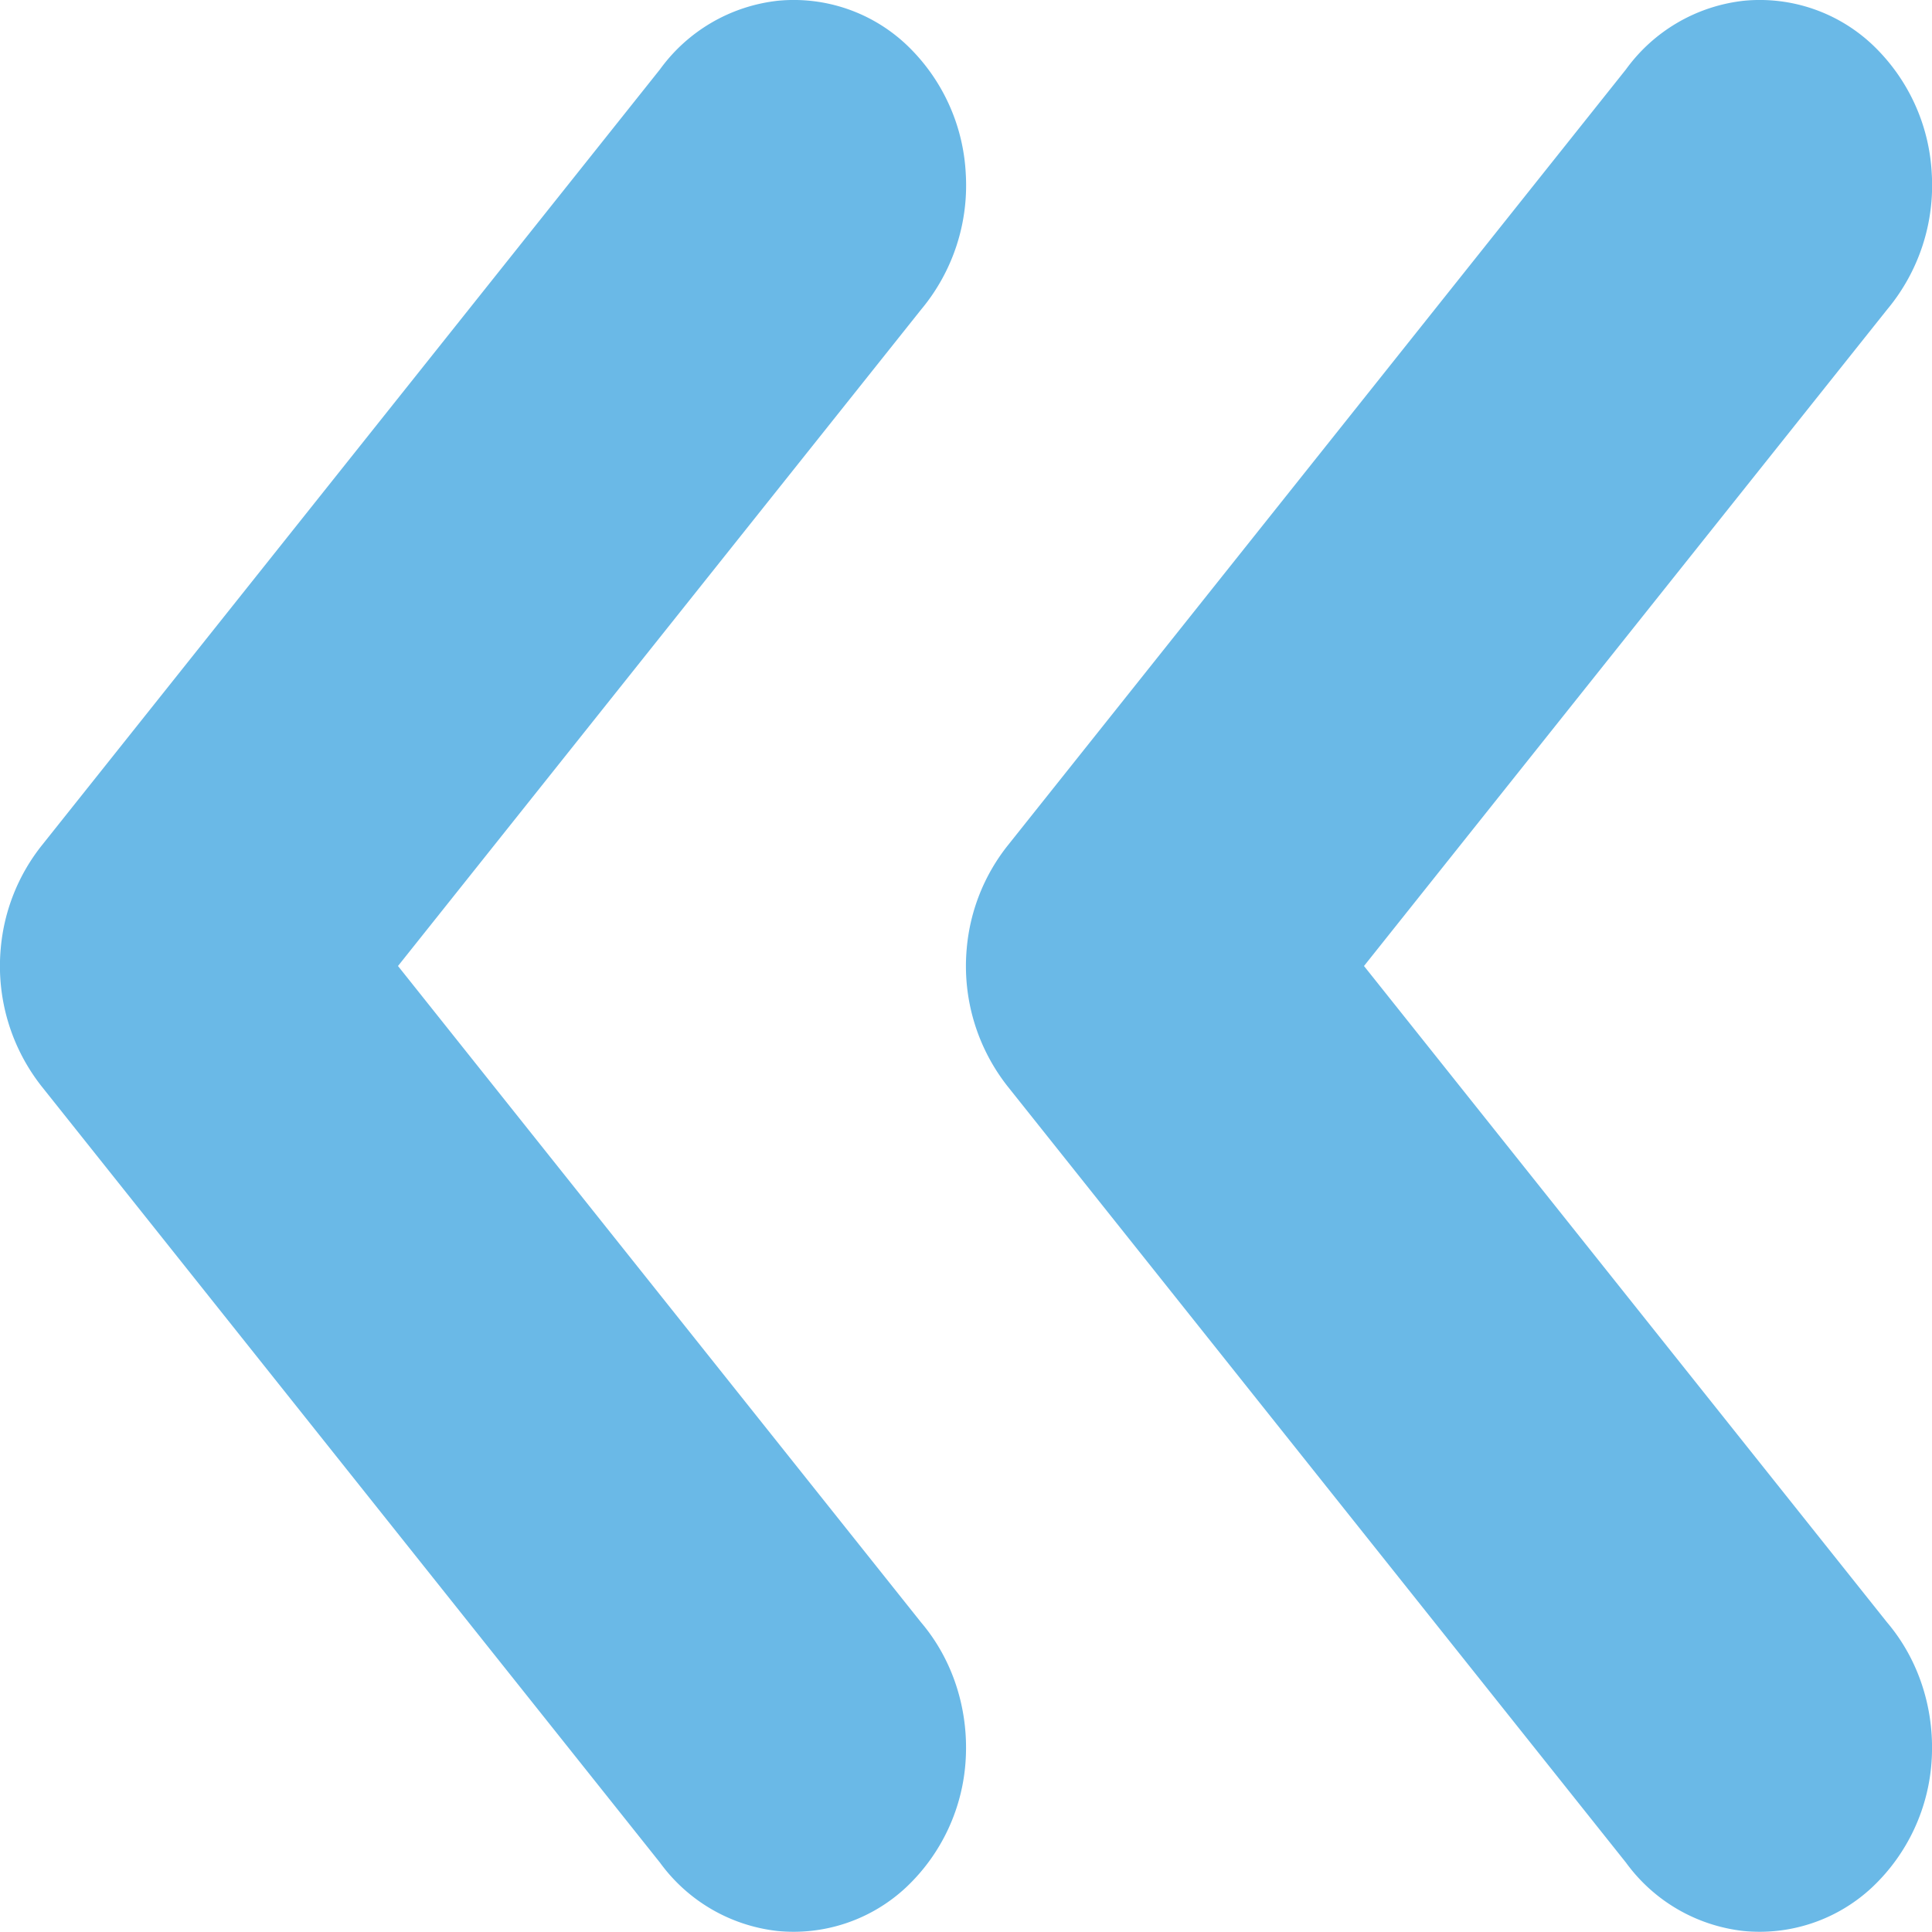 <svg width="8" height="8" fill="none" xmlns="http://www.w3.org/2000/svg"><path fill-rule="evenodd" clip-rule="evenodd" d="M.003 3.928a.796.796 0 01.169-.426L2.733.287a.697.697 0 01.489-.284.68.68 0 01.529.18.79.79 0 01.248.536.802.802 0 01-.185.563L1.648 4l2.166 2.718c.13.153.196.356.185.563a.789.789 0 01-.248.535.682.682 0 01-.53.18.697.697 0 01-.488-.283L.172 4.498a.805.805 0 01-.169-.57z" fill="#6ab9e7"/><path fill-rule="evenodd" clip-rule="evenodd" d="M4.003 3.928a.796.796 0 01.169-.426L6.733.287a.697.697 0 01.489-.284.68.68 0 01.529.18.79.79 0 01.248.536.802.802 0 01-.185.563L5.648 4l2.166 2.718c.13.153.196.356.185.563a.789.789 0 01-.248.535.682.682 0 01-.53.18.697.697 0 01-.488-.283L4.172 4.498a.805.805 0 01-.169-.57z" fill="#6ab9e7"/></svg>
